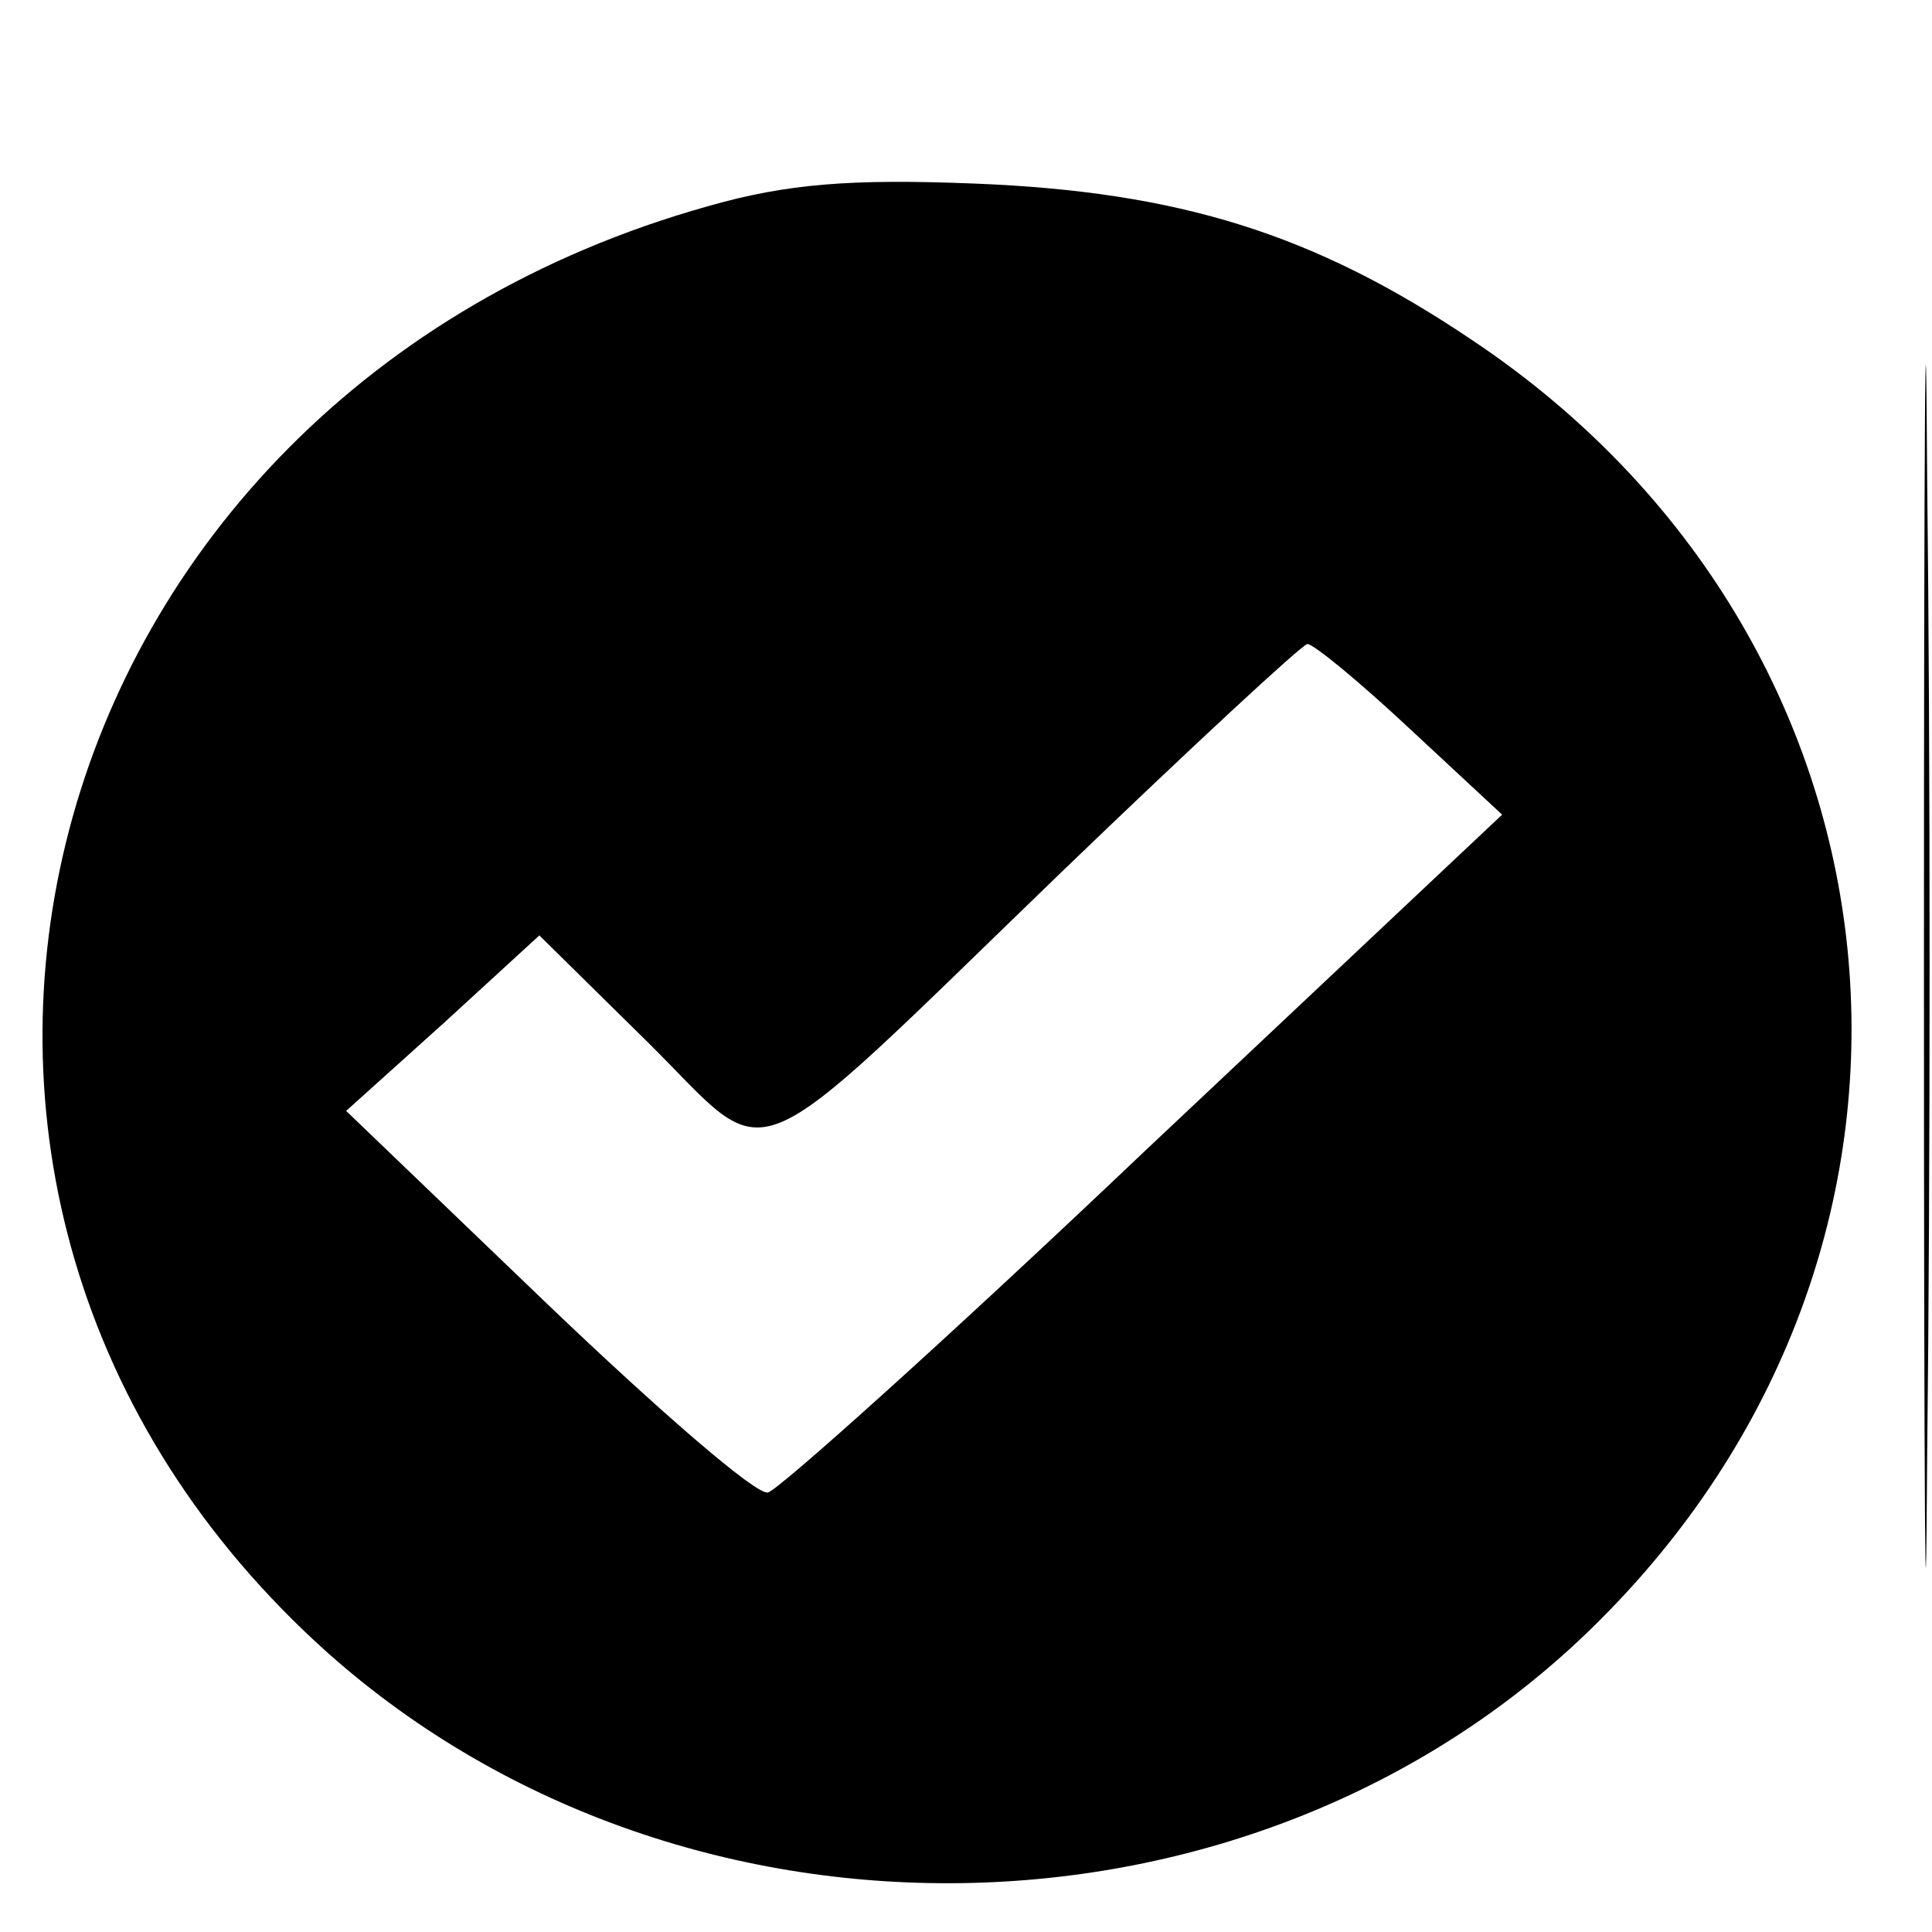 <?xml version="1.0" standalone="no"?>
<!DOCTYPE svg PUBLIC "-//W3C//DTD SVG 20010904//EN"
 "http://www.w3.org/TR/2001/REC-SVG-20010904/DTD/svg10.dtd">
<svg version="1.0" xmlns="http://www.w3.org/2000/svg"
 width="120pt" height="120pt" viewBox="0 0 120 120"
 preserveAspectRatio="xMidYMid meet">

<g transform="translate(0,120) scale(0.1,-0.1)"
fill="#000000" stroke="none">
<path d="M1195 600 c0 -333 1 -469 2 -303 2 167 2 439 0 605 -1 167 -2 31 -2
-302z"/>
<path d="M440 1072 c-425 -119 -555 -614 -236 -899 223 -198 581 -189 790 21
237 237 199 609 -80 795 -98 66 -182 92 -309 97 -76 3 -116 0 -165 -14z m436
-325 l57 -53 -222 -209 c-122 -116 -228 -211 -234 -212 -7 -2 -68 51 -137 117
l-125 120 60 54 60 55 67 -66 c80 -79 55 -90 258 106 80 77 148 140 152 141 4
0 33 -24 64 -53z"/>
</g>
</svg>
